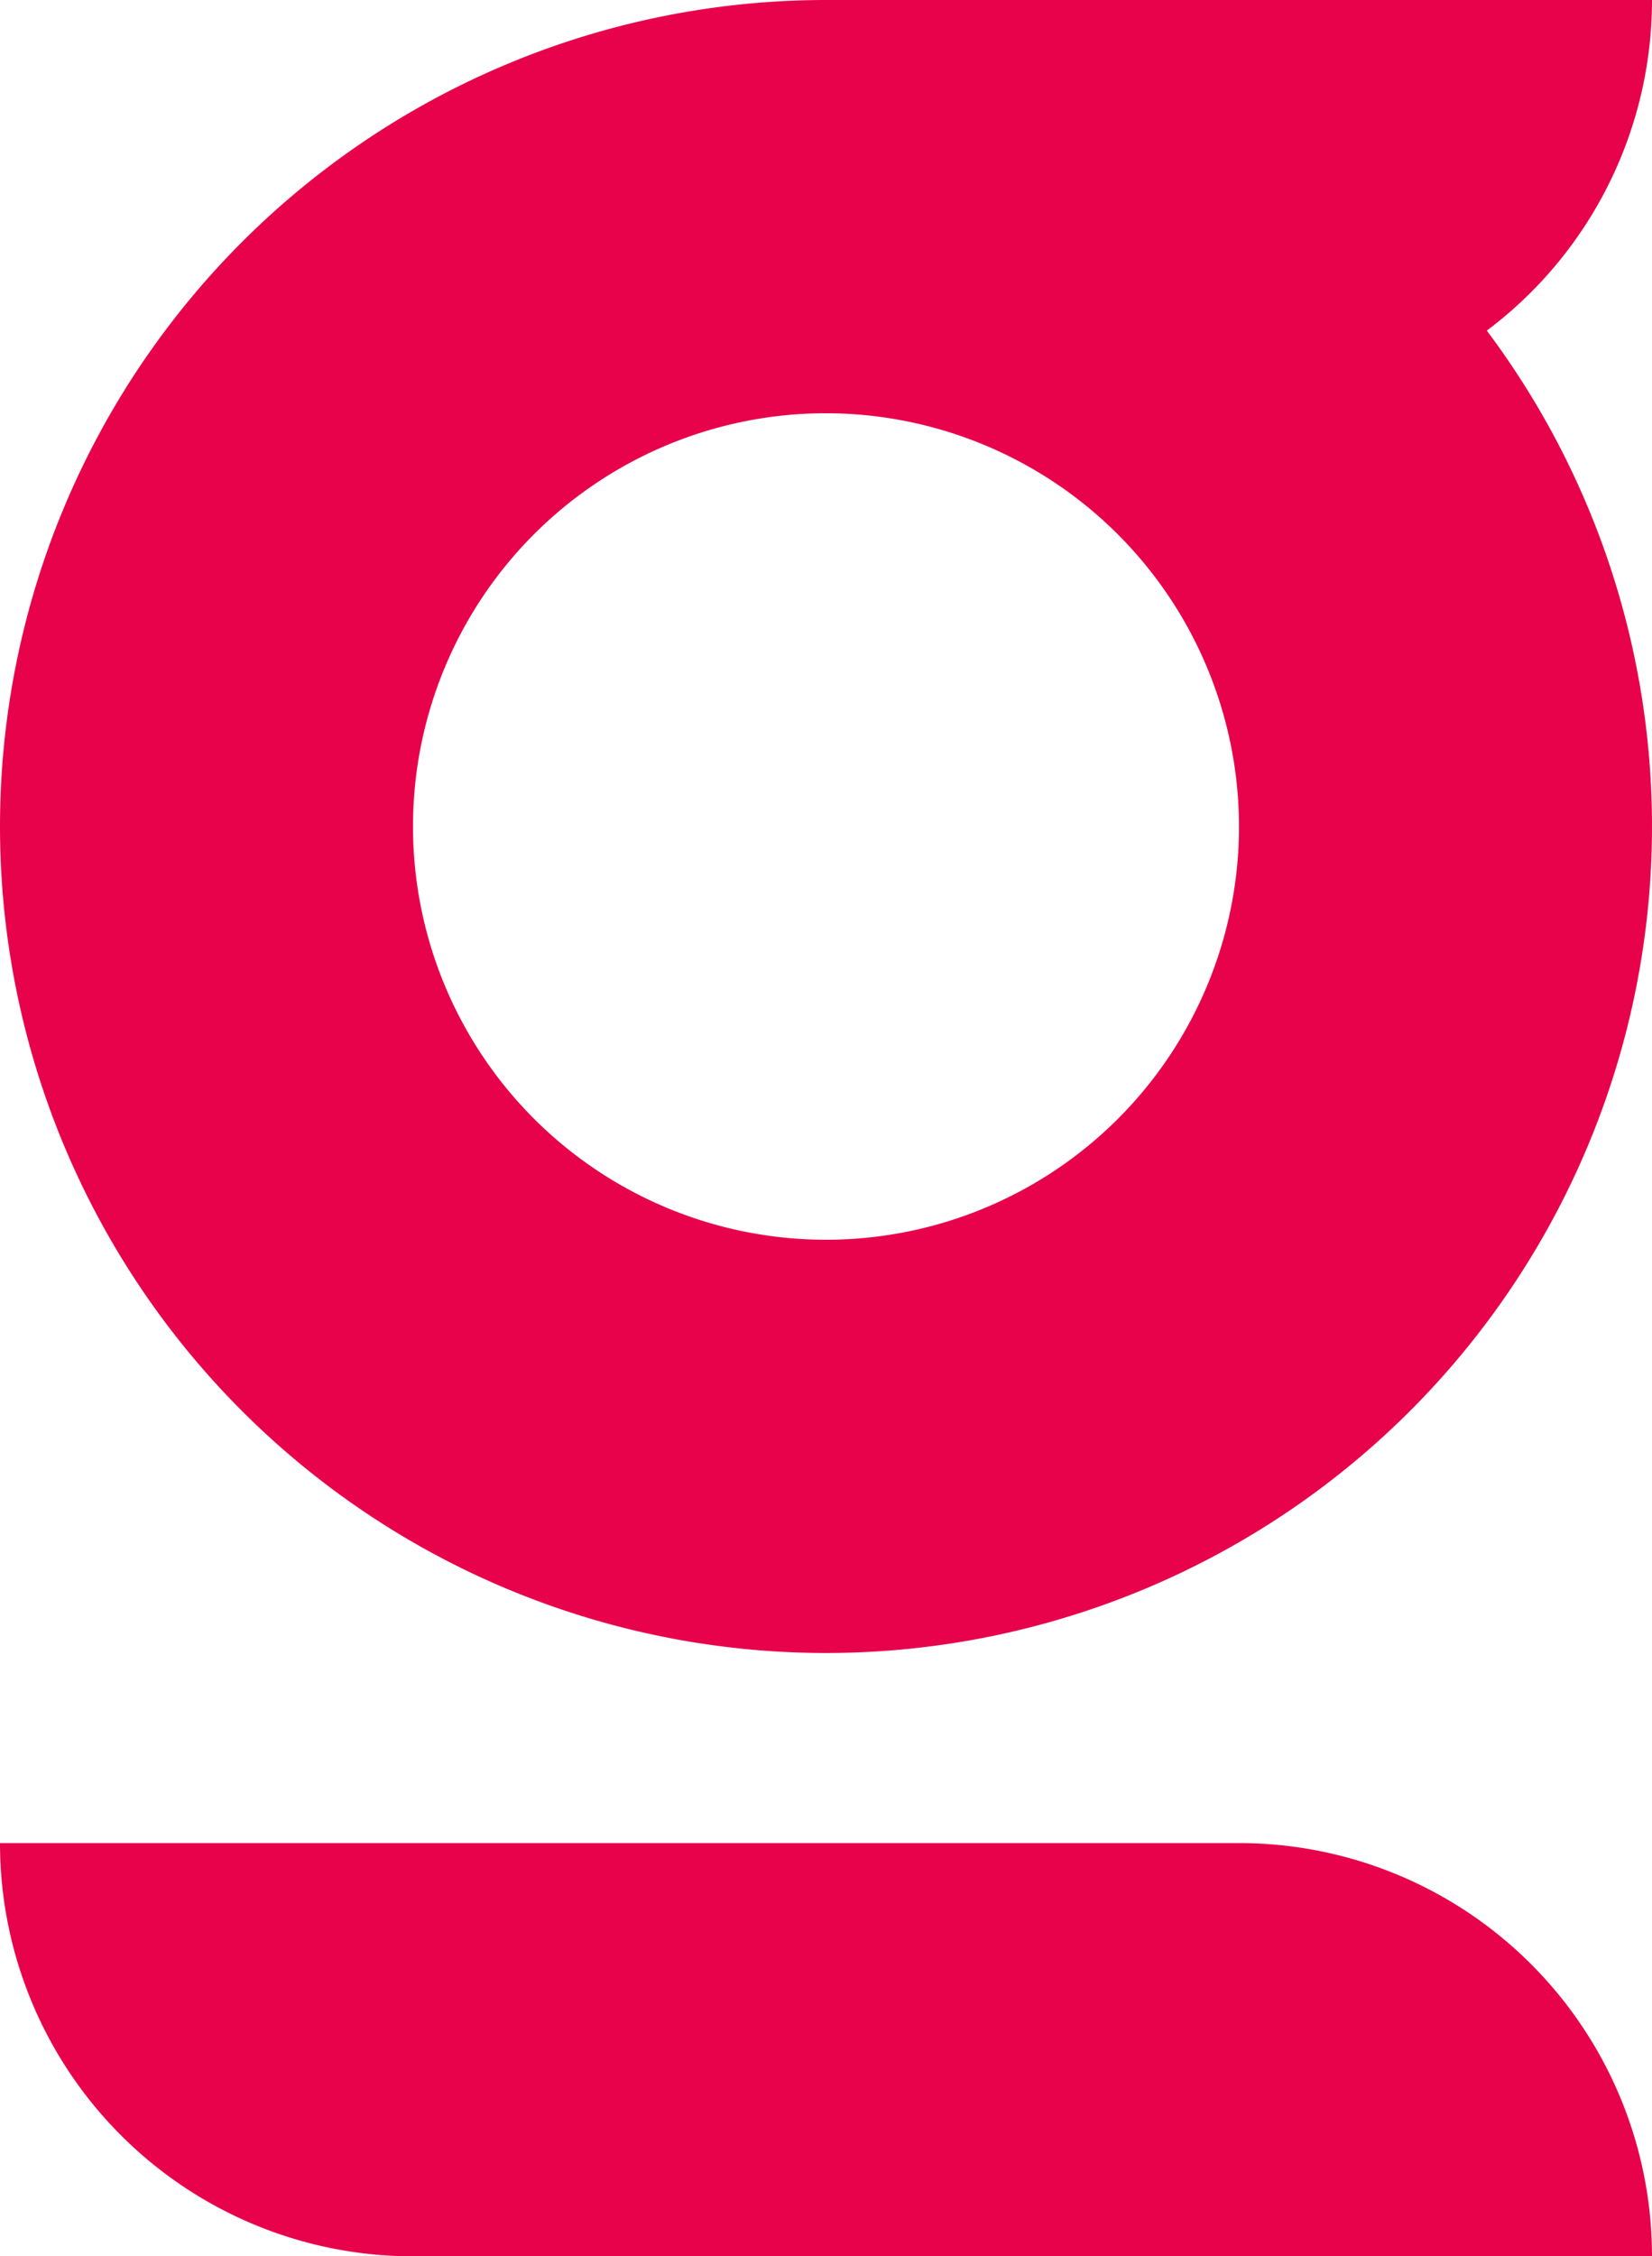 <svg xmlns="http://www.w3.org/2000/svg" viewBox="0 0 200 273"><defs><style>.a{fill:#e8024b;}.b{fill:none;}</style></defs><path class="a" d="M0,223H150a50,50,0,0,1,50,50H50A50,50,0,0,1,0,223Z"/><path class="b" d="M100,0A100,100,0,1,1,0,100,100,100,0,0,1,100,0Z"/><path class="a" d="M100,50a50,50,0,1,0,50,50A50.057,50.057,0,0,0,100,50Zm0-50A100,100,0,1,1,0,100,100,100,0,0,1,100,0Z"/><path class="a" d="M100,50V0H200a50,50,0,0,1-50,50Z"/></svg>